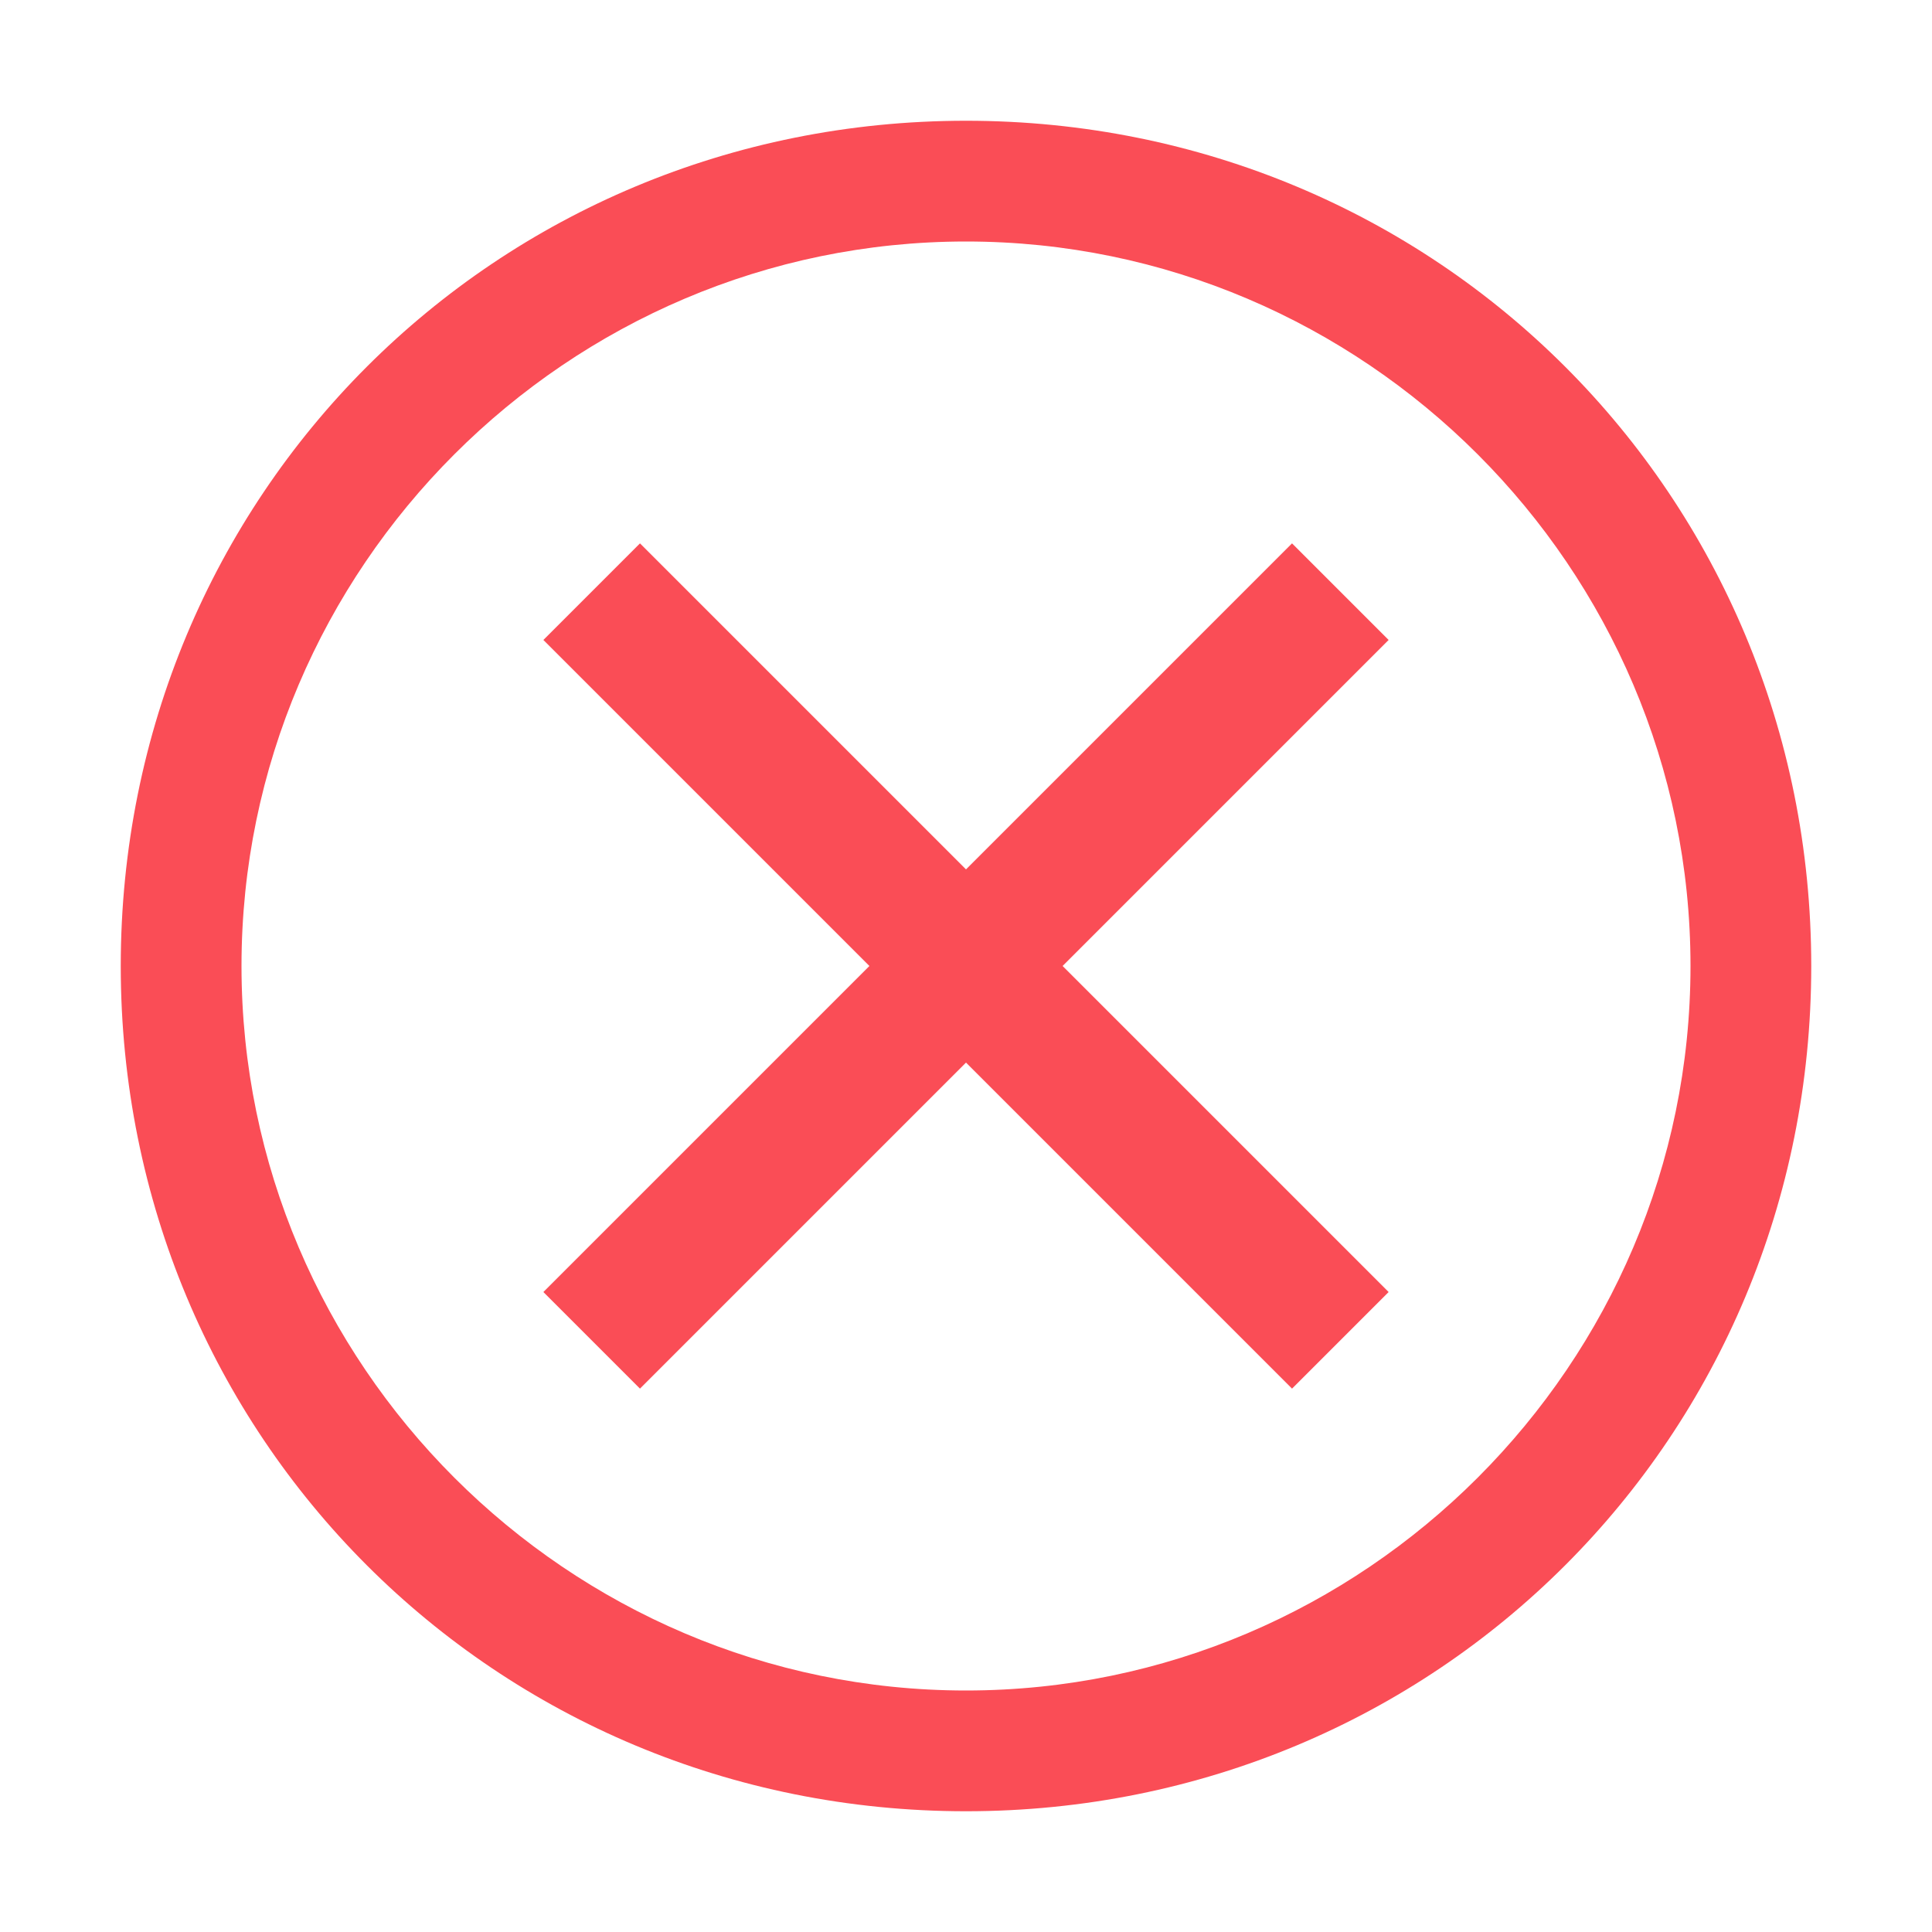 <?xml version="1.0" encoding="UTF-8"?>
<svg width="20px" height="20px" viewBox="0 0 20 20" version="1.1" xmlns="http://www.w3.org/2000/svg"
    xmlns:xlink="http://www.w3.org/1999/xlink">
    <title>misuse--outline (1)</title>

    <g id="Structure" stroke="none" stroke-width="1" fill="none" fill-rule="evenodd">
        <path
            d="M10,1.25 C5.125,1.25 1.25,5.125 1.25,10 C1.25,14.875 5.125,18.75 10,18.75 C14.875,18.75 18.75,14.875 18.75,10 C18.75,5.125 14.875,1.25 10,1.25 Z M10,17.5 C5.875,17.5 2.5,14.125 2.5,10 C2.5,5.875 5.875,2.5 10,2.5 C14.125,2.5 17.5,5.875 17.5,10 C17.5,14.125 14.125,17.5 10,17.5 Z"
            id="Shape" fill="#FA4D56" fill-rule="nonzero"></path>
        <rect id="_Transparent_Rectangle_" x="0" y="0" width="20" height="20"></rect>
        <polygon id="Path" fill="#FA4D56" fill-rule="nonzero"
            points="13.375 14.375 10 11 6.625 14.375 5.625 13.375 9 10 5.625 6.625 6.625 5.625 10 9 13.375 5.625 14.375 6.625 11 10 14.375 13.375">
        </polygon>
    </g>
</svg>